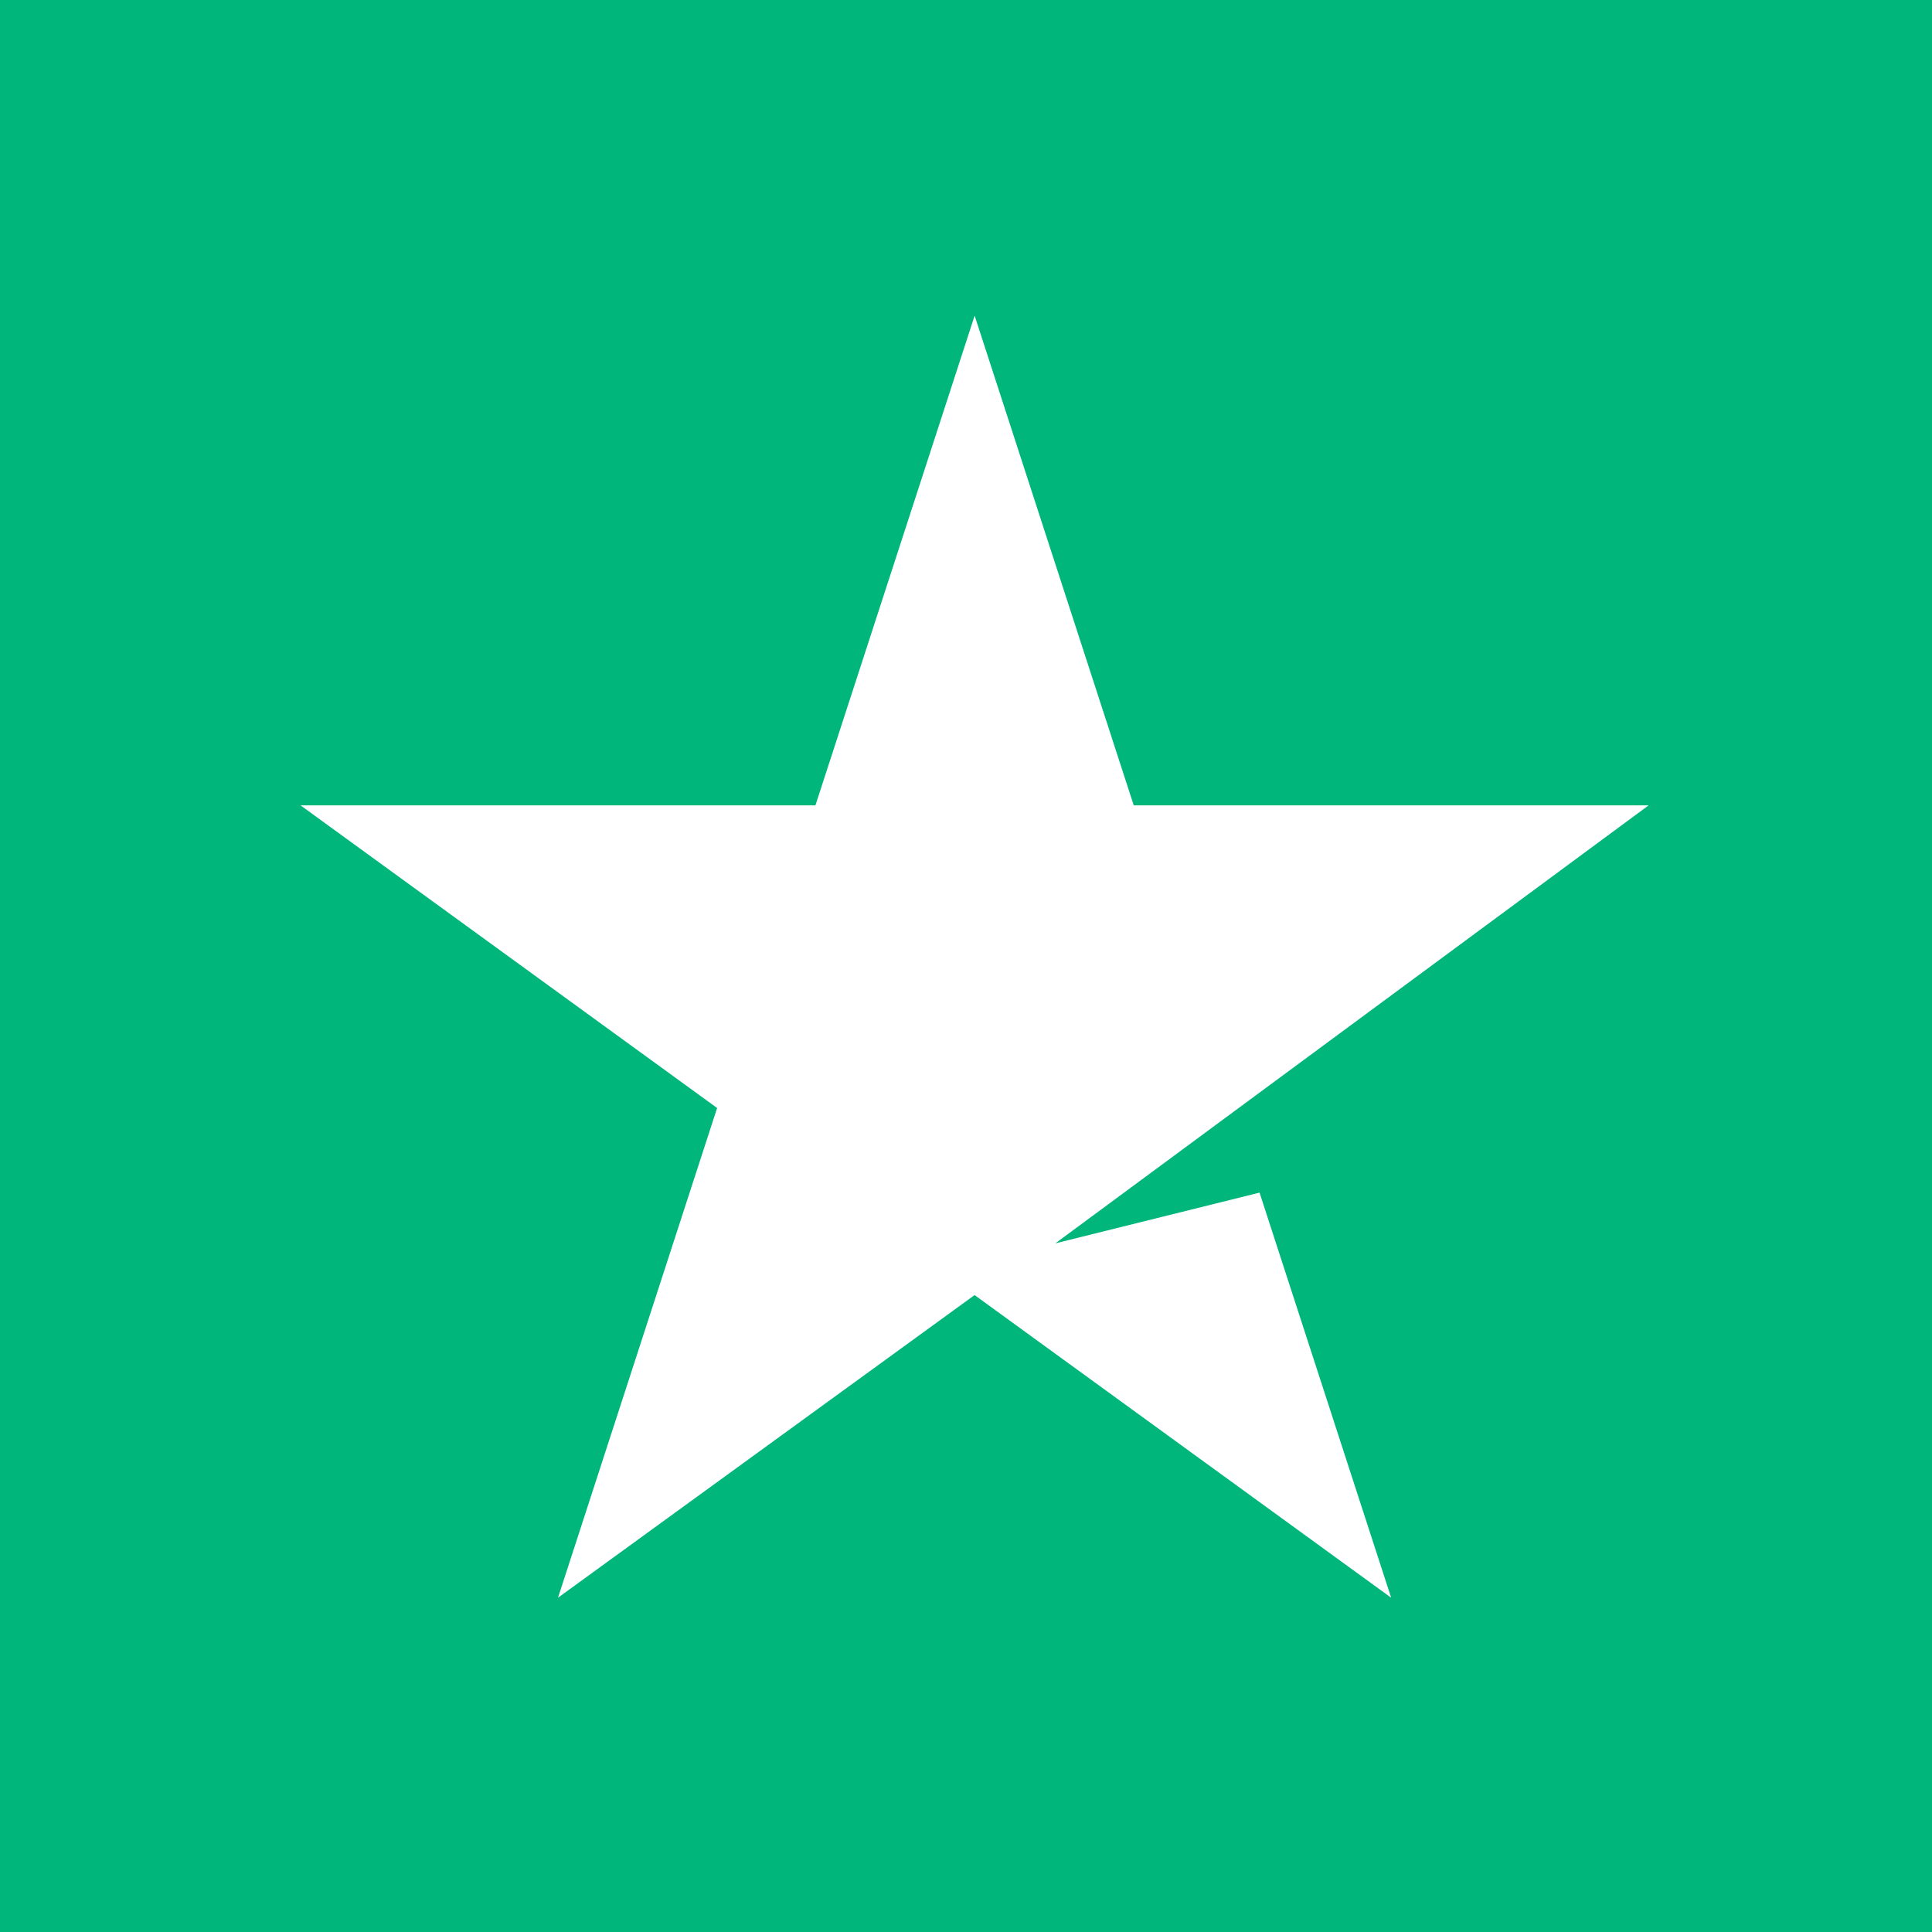 <svg xmlns="http://www.w3.org/2000/svg" width="34" height="34" viewBox="0 0 34 34">
  <g id="Group_190" data-name="Group 190" transform="translate(0.263)">
    <rect id="Rectangle_15" data-name="Rectangle 15" width="34" height="34" transform="translate(-0.263)" fill="#00b67a"/>
    <path id="Path_252" data-name="Path 252" d="M605.123,924.693l2.8,8.618h9.061l-10.441,7.708,3.594-.893,2.316,7.129-7.331-5.326-7.331,5.326,2.8-8.618-7.331-5.326h9.061Z" transform="translate(-588.234 -919.138)" fill="#fff"/>
  </g>
</svg>
